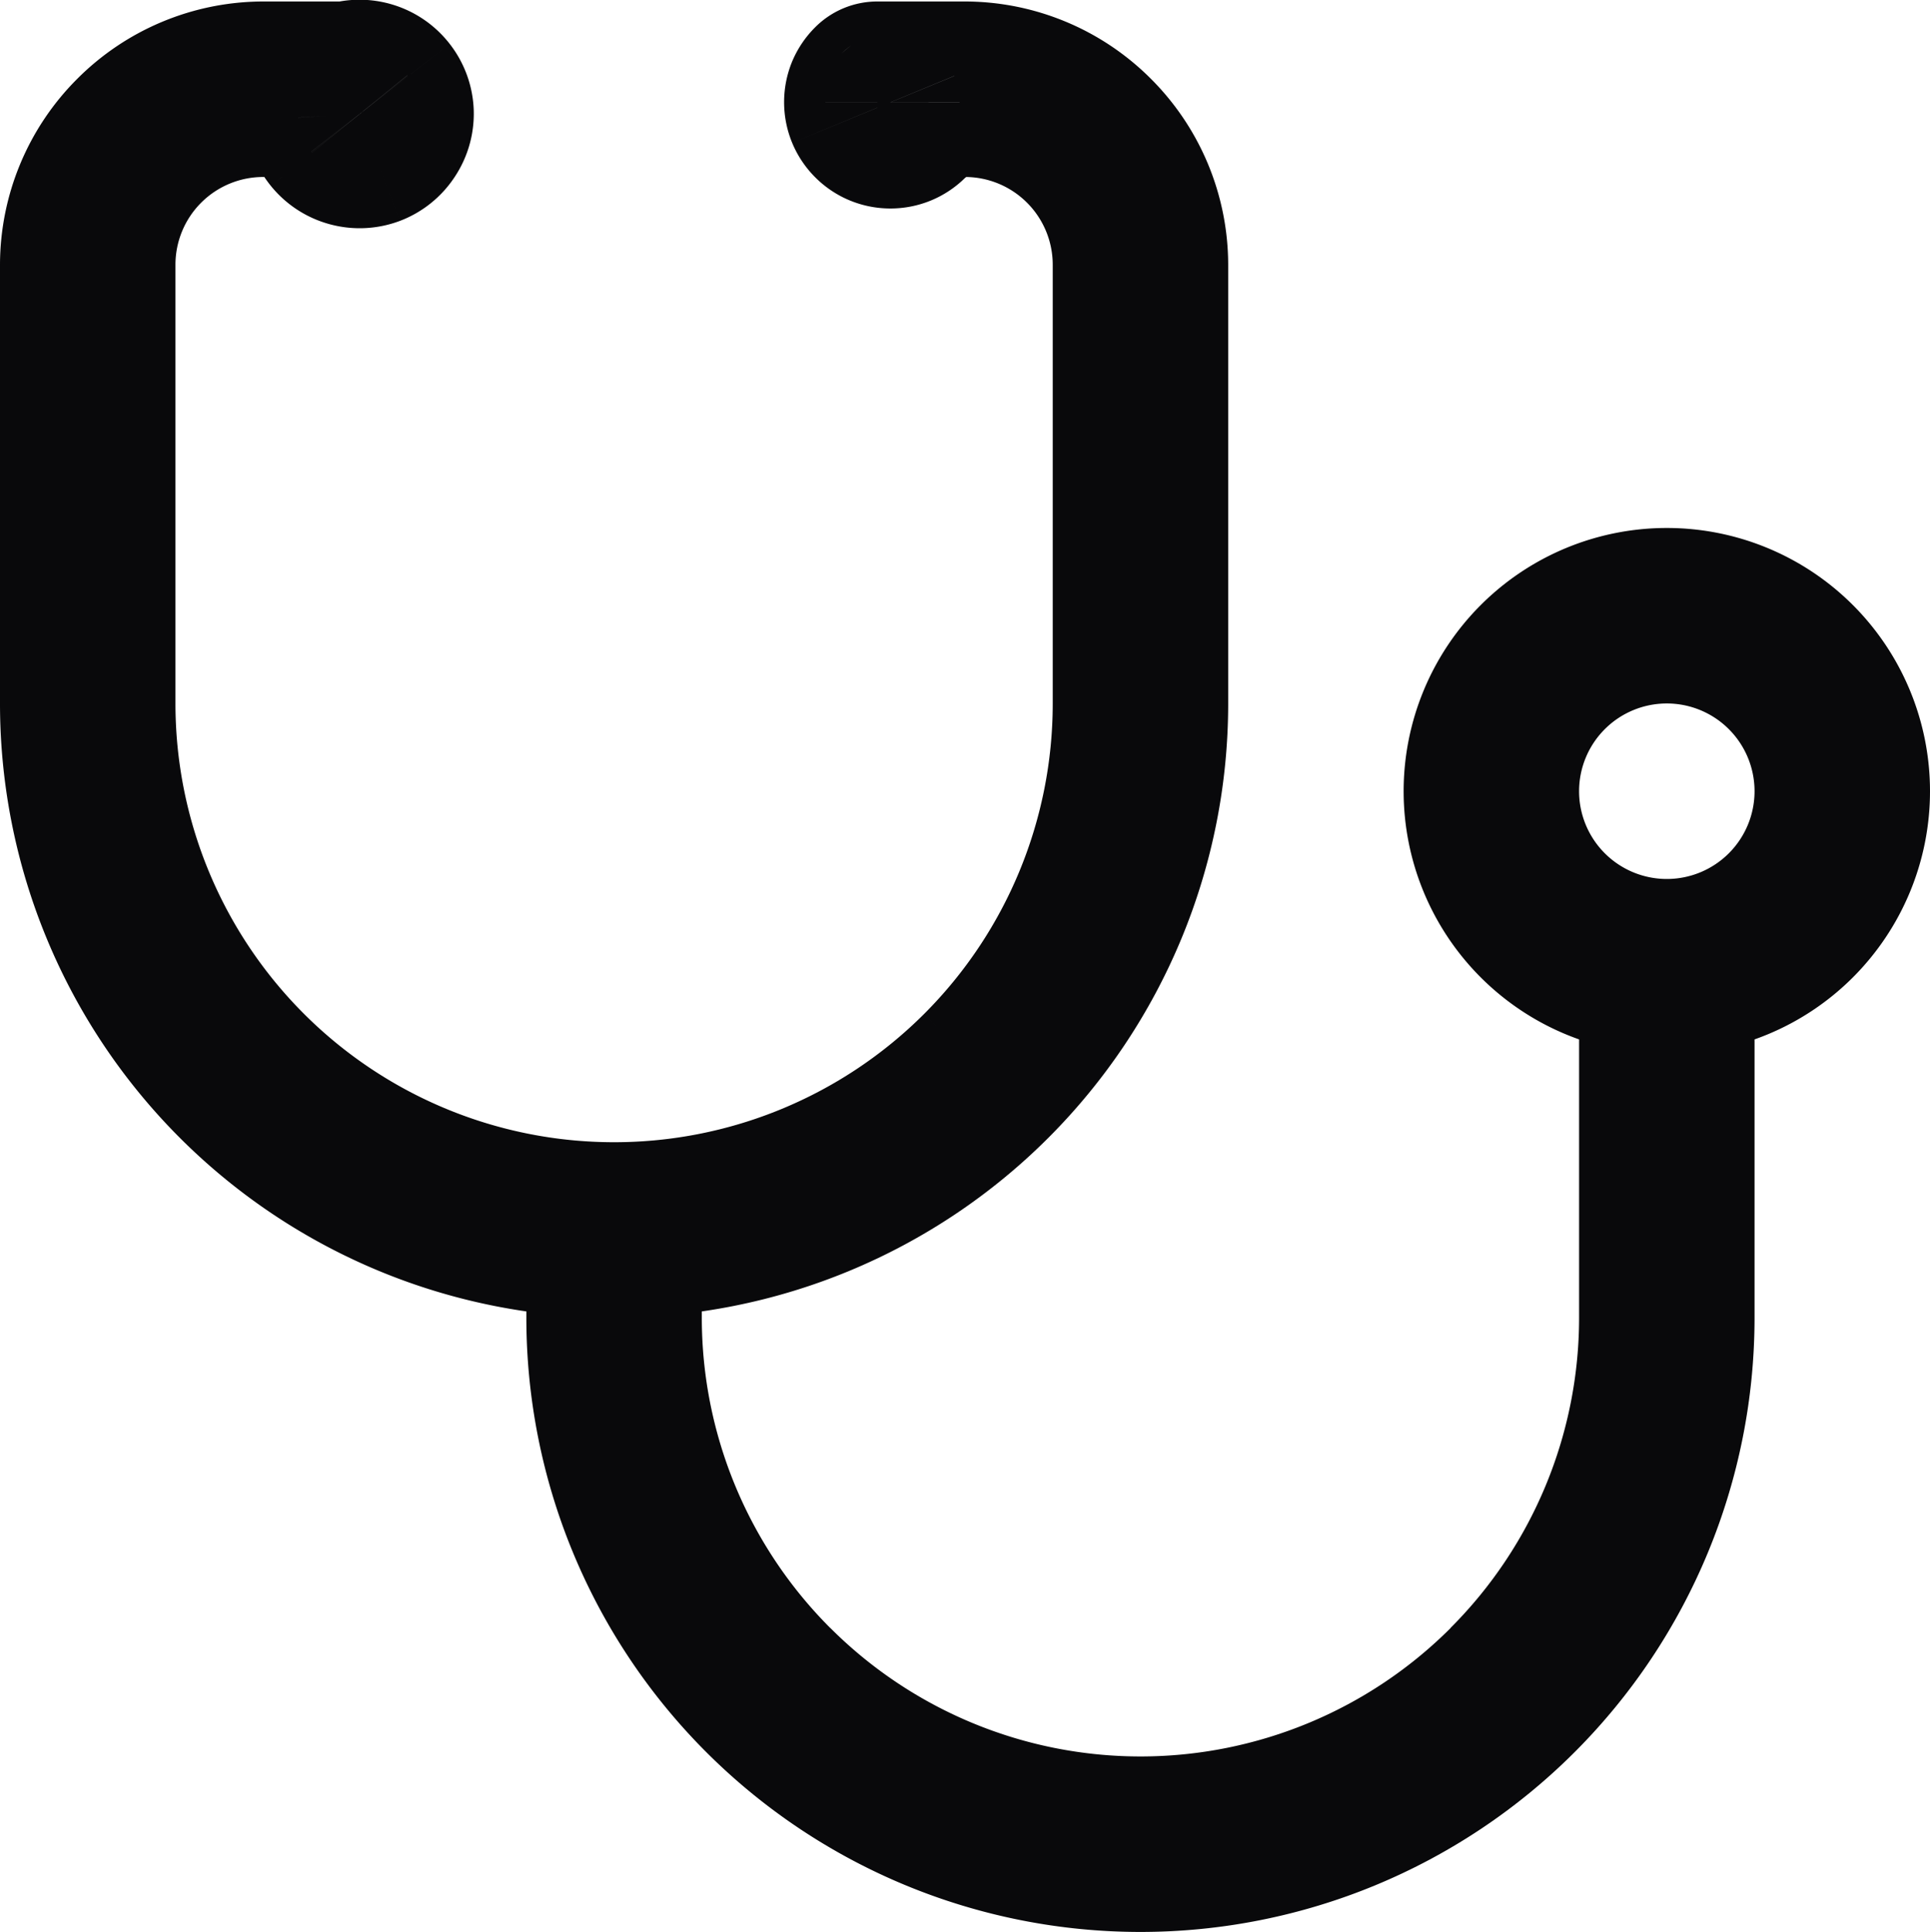 <svg id="stethoscope" xmlns="http://www.w3.org/2000/svg" width="22" height="22.017" viewBox="0 0 22 22.017">
  <path id="Vector" d="M4.8,1.26a1,1,0,0,0-2,.113ZM4,1.017v1a1,1,0,0,0,.332-.057Zm-1,0v0Zm-2,2H1Zm0,5H1Zm12,0h0Zm-2-7v0Zm-1,0v-1A1,1,0,0,0,9.293.31Zm-.062.15h0Zm.212.212v0Zm.857.645A1,1,0,0,0,9.593.61ZM2.8,1.374a1.3,1.3,0,0,0,.288.745L4.643.859a.7.7,0,0,1,.155.4Zm.288.745a1.3,1.3,0,0,0,.669.436L4.283.625a.7.7,0,0,1,.36.235Zm.669.436a1.3,1.3,0,0,0,.8-.037L3.854.645a.7.7,0,0,1,.429-.02Zm.8-.037a1.3,1.3,0,0,0,.625-.5L3.517.912A.7.7,0,0,1,3.854.645Zm.625-.5A1.3,1.3,0,0,0,5.4,1.253l-2,.072A.7.7,0,0,1,3.517.912ZM5.4,1.253A1.3,1.3,0,0,0,5.126.5L3.547,1.729a.7.7,0,0,1-.147-.4ZM5.126.5a1.3,1.3,0,0,0-.66-.45L3.9,1.972a.7.7,0,0,1-.355-.242Zm-.66-.45a1.3,1.3,0,0,0-.8.021L4.332,1.96a.7.7,0,0,1-.43.011ZM4,.017H3v2H4Zm-1,0A3,3,0,0,0,.879.9L2.293,2.31A1,1,0,0,1,3,2.017ZM.879.9A3,3,0,0,0,0,3.017H2a1,1,0,0,1,.293-.707ZM0,3.017v5H2v-5Zm0,5a7,7,0,0,0,2.05,4.95l1.414-1.414A5,5,0,0,1,2,8.017Zm2.05,4.95A7,7,0,0,0,7,15.017v-2a5,5,0,0,1-3.536-1.464ZM7,15.017a7,7,0,0,0,4.95-2.05l-1.414-1.414A5,5,0,0,1,7,13.017Zm4.95-2.05A7,7,0,0,0,14,8.017H12a5,5,0,0,1-1.464,3.536ZM14,8.017v-5H12v5Zm0-5A3,3,0,0,0,13.121.9L11.707,2.31A1,1,0,0,1,12,3.017ZM13.121.9A3,3,0,0,0,11,.017v2a1,1,0,0,1,.707.293ZM11,.017H10v2h1ZM9.293.31A1.212,1.212,0,0,0,9.03.7l1.848.765a.788.788,0,0,1-.171.256ZM9.03.7a1.212,1.212,0,0,0-.092.464h2a.788.788,0,0,1-.06.3Zm-.092.464a1.212,1.212,0,0,0,.092.464L10.878.865a.788.788,0,0,1,.06.3Zm.092.464a1.212,1.212,0,0,0,.263.393L10.707.61a.788.788,0,0,1,.171.256Zm.263.393a1.212,1.212,0,0,0,.393.263L10.451.439a.788.788,0,0,1,.256.171Zm.393.263a1.212,1.212,0,0,0,.464.092v-2a.788.788,0,0,1,.3.06Zm.464.092a1.212,1.212,0,0,0,.464-.092L9.848.439a.788.788,0,0,1,.3-.06Zm.464-.092a1.212,1.212,0,0,0,.393-.263L9.593.61A.788.788,0,0,1,9.848.439ZM6,14.017v1H8v-1Zm0,1a7,7,0,0,0,2.05,4.95l1.414-1.414A5,5,0,0,1,8,15.017Zm2.05,4.95A7,7,0,0,0,13,22.017v-2a5,5,0,0,1-3.536-1.465ZM13,22.017a7,7,0,0,0,4.95-2.05l-1.414-1.414A5,5,0,0,1,13,20.017Zm4.95-2.05A7,7,0,0,0,20,15.017H18a5,5,0,0,1-1.465,3.535ZM20,15.017v-4H18v4Zm0-6a1,1,0,0,1-1,1v2a3,3,0,0,0,3-3Zm-1,1a1,1,0,0,1-1-1H16a3,3,0,0,0,3,3Zm-1-1a1,1,0,0,1,1-1v-2a3,3,0,0,0-3,3Zm1-1a1,1,0,0,1,1,1h2a3,3,0,0,0-3-3Z" transform="translate(0 0)" fill="#09090b"/>
</svg>

